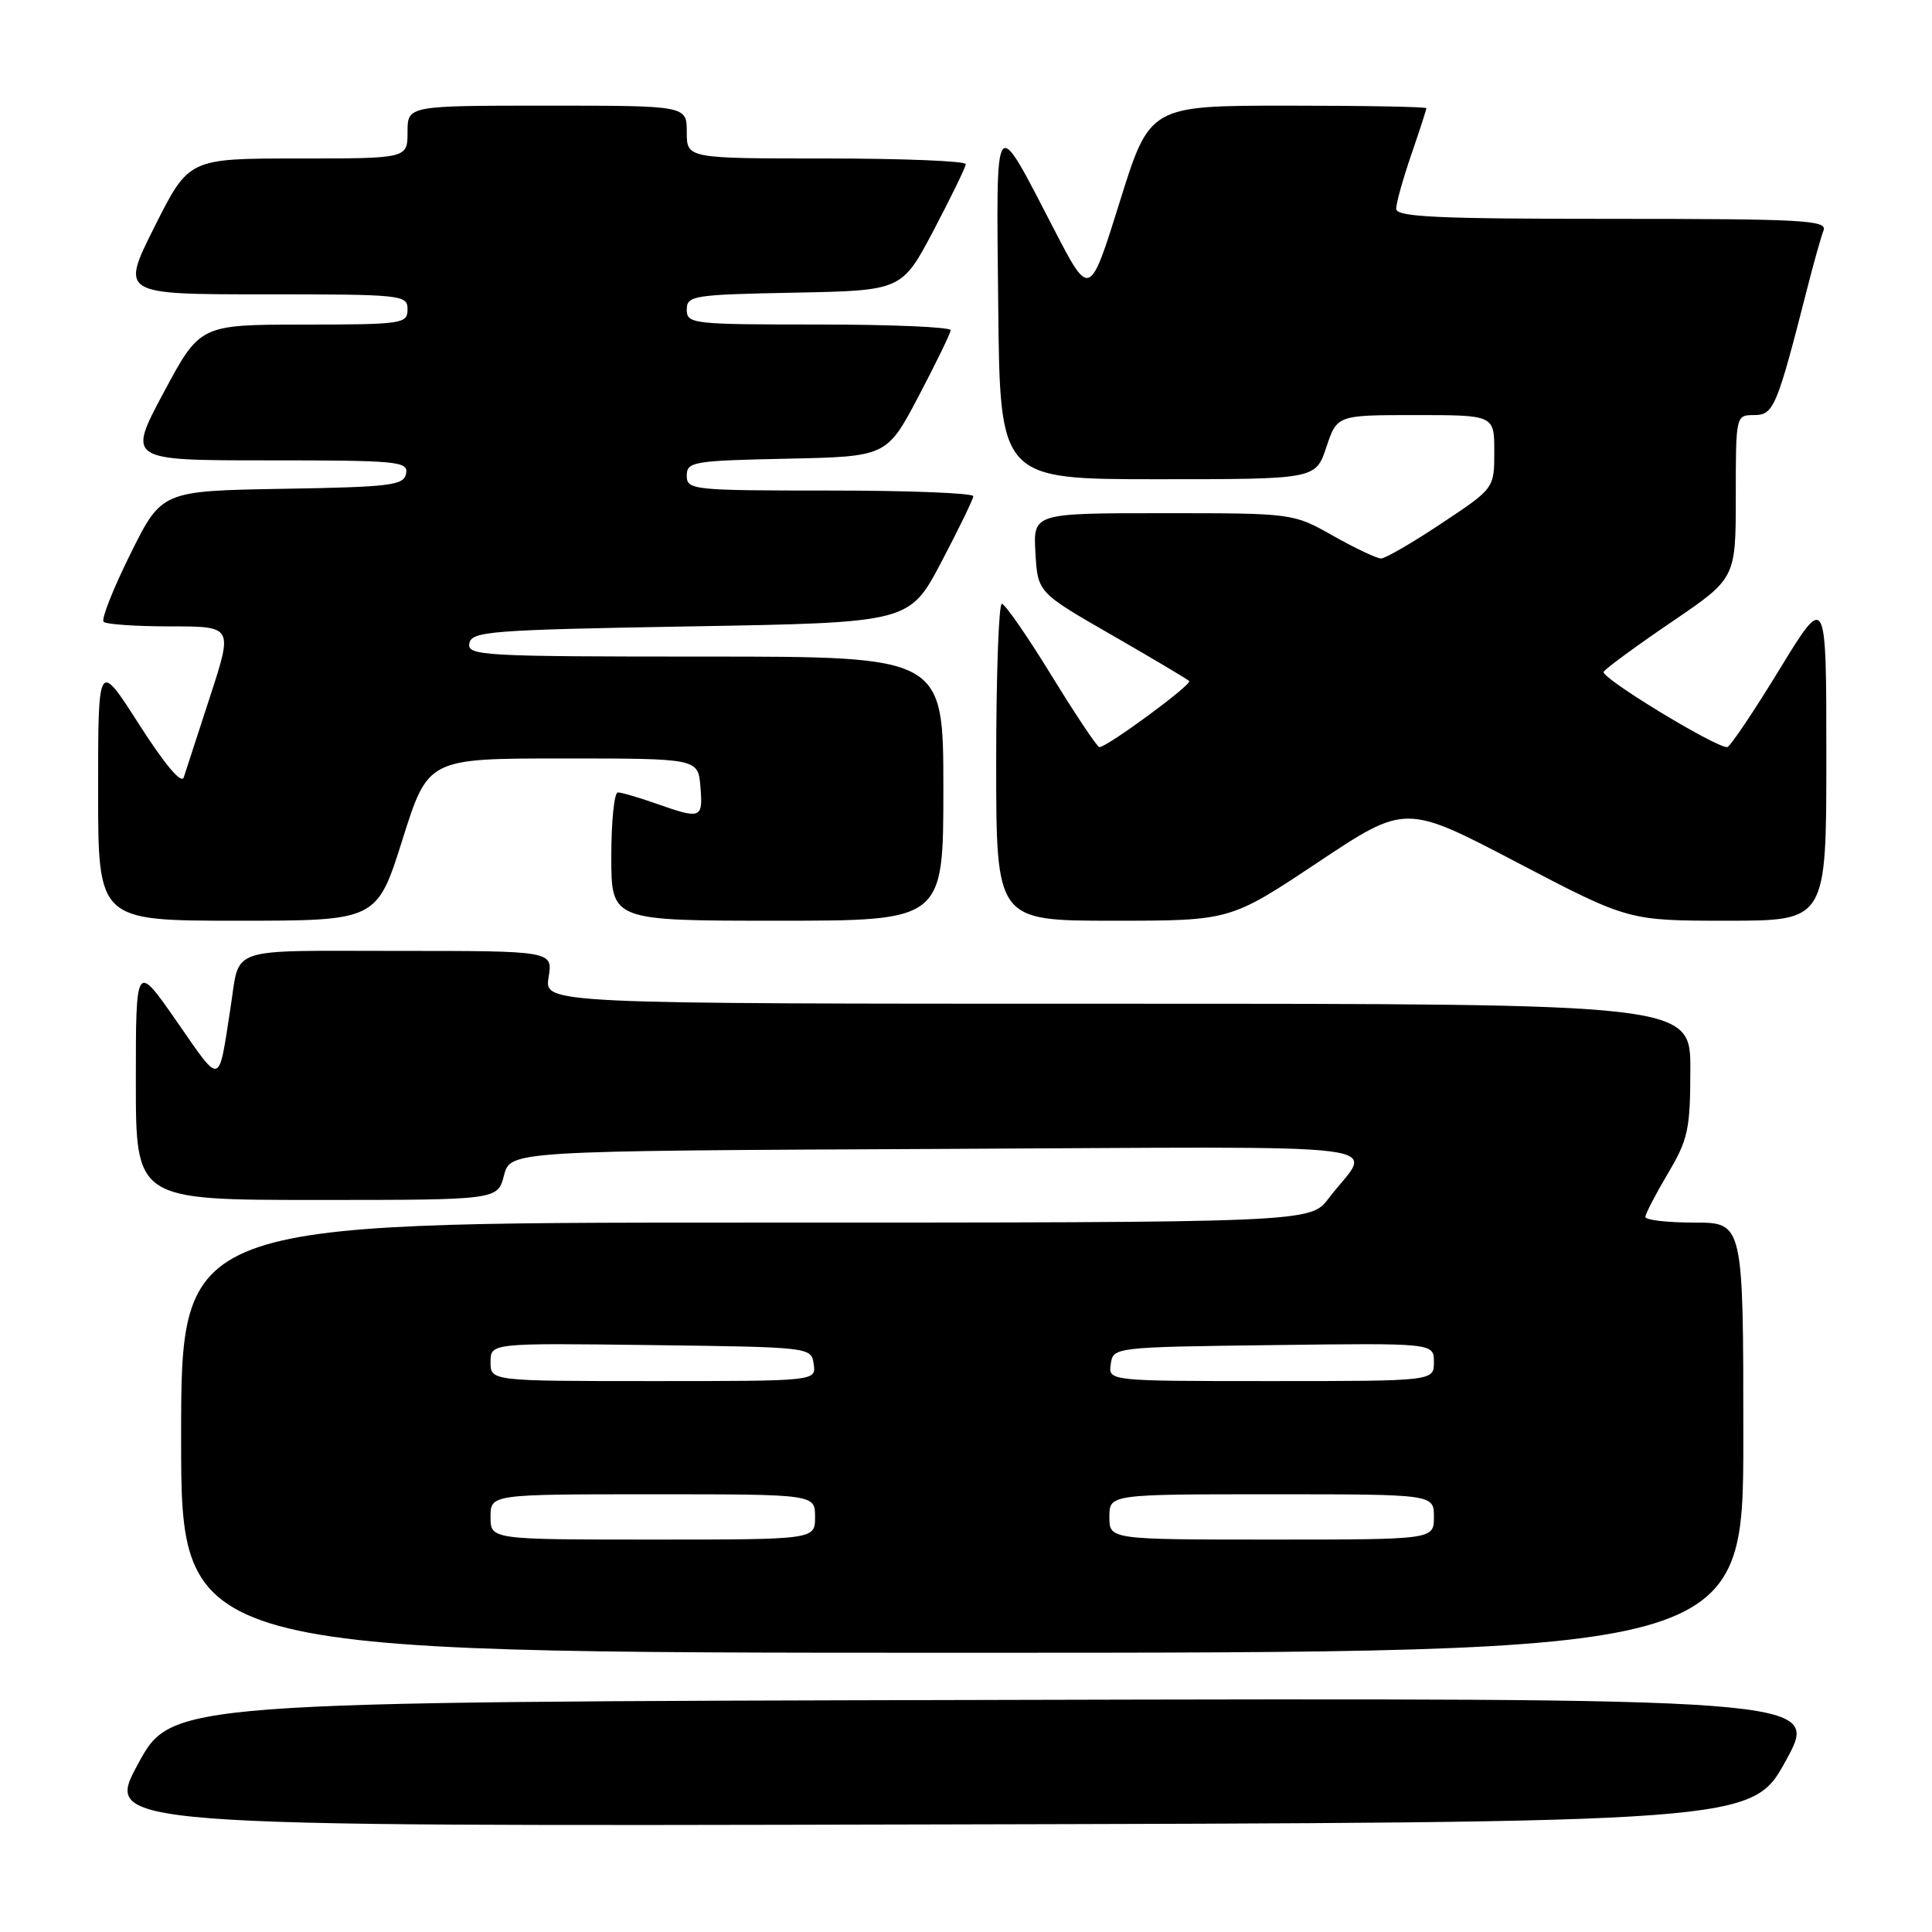 <?xml version="1.0" encoding="UTF-8" standalone="no"?>
<!DOCTYPE svg PUBLIC "-//W3C//DTD SVG 1.1//EN" "http://www.w3.org/Graphics/SVG/1.1/DTD/svg11.dtd" >
<svg xmlns="http://www.w3.org/2000/svg" xmlns:xlink="http://www.w3.org/1999/xlink" version="1.1" viewBox="0 0 256 256">
 <g >
 <path fill="currentColor"
d=" M 236.66 233.25 C 241.18 224.99 241.18 224.99 131.96 225.25 C 22.74 225.50 22.74 225.50 18.28 233.75 C 13.81 242.01 13.81 242.01 122.98 241.75 C 232.15 241.50 232.15 241.50 236.66 233.25 Z  M 231.00 190.50 C 231.00 162.00 231.00 162.00 224.50 162.00 C 220.93 162.00 218.01 161.66 218.02 161.25 C 218.03 160.84 219.37 158.25 221.00 155.50 C 223.68 150.99 223.97 149.64 223.98 141.75 C 224.00 133.00 224.00 133.00 148.06 133.00 C 72.13 133.00 72.13 133.00 72.69 129.50 C 73.26 126.00 73.26 126.00 52.70 126.00 C 29.78 126.00 31.83 125.31 30.55 133.50 C 28.91 144.06 29.40 143.94 23.41 135.33 C 18.00 127.55 18.00 127.55 18.00 143.28 C 18.00 159.00 18.00 159.00 41.97 159.00 C 65.94 159.00 65.94 159.00 66.78 155.75 C 67.63 152.50 67.63 152.50 124.38 152.24 C 187.85 151.95 181.81 151.19 176.06 158.78 C 173.62 162.00 173.62 162.00 98.81 162.00 C 24.00 162.00 24.00 162.00 24.00 190.50 C 24.00 219.00 24.00 219.00 127.50 219.00 C 231.00 219.00 231.00 219.00 231.00 190.50 Z  M 53.33 111.25 C 56.72 100.50 56.72 100.50 74.61 100.50 C 92.50 100.50 92.50 100.50 92.81 104.25 C 93.16 108.48 92.90 108.58 87.00 106.50 C 84.66 105.68 82.36 105.00 81.87 105.00 C 81.39 105.00 81.00 108.83 81.00 113.50 C 81.00 122.00 81.00 122.00 103.00 122.00 C 125.00 122.00 125.00 122.00 125.00 104.50 C 125.00 87.00 125.00 87.00 93.43 87.00 C 63.90 87.00 61.88 86.89 62.19 85.25 C 62.50 83.65 64.93 83.46 91.51 83.00 C 120.50 82.50 120.50 82.50 124.72 74.50 C 127.03 70.10 128.95 66.16 128.97 65.75 C 128.98 65.34 120.45 65.00 110.00 65.00 C 91.76 65.00 91.00 64.92 91.00 63.03 C 91.00 61.18 91.83 61.04 104.25 60.78 C 117.50 60.50 117.50 60.50 121.72 52.50 C 124.03 48.10 125.95 44.16 125.97 43.75 C 125.98 43.34 118.12 43.00 108.50 43.00 C 91.75 43.00 91.00 42.92 91.00 41.03 C 91.00 39.17 91.83 39.04 105.25 38.78 C 119.50 38.50 119.50 38.50 123.72 30.50 C 126.03 26.10 127.95 22.16 127.97 21.75 C 127.98 21.34 119.67 21.00 109.50 21.00 C 91.00 21.00 91.00 21.00 91.00 17.50 C 91.00 14.00 91.00 14.00 72.50 14.00 C 54.00 14.00 54.00 14.00 54.00 17.50 C 54.00 21.00 54.00 21.00 39.51 21.00 C 25.02 21.00 25.02 21.00 20.50 30.00 C 15.98 39.00 15.98 39.00 34.99 39.00 C 53.33 39.00 54.00 39.07 54.00 41.00 C 54.00 42.90 53.33 43.00 40.25 43.01 C 26.50 43.02 26.50 43.02 21.69 52.01 C 16.88 61.00 16.88 61.00 35.51 61.00 C 52.72 61.00 54.12 61.13 53.81 62.75 C 53.51 64.32 51.79 64.53 37.45 64.77 C 21.42 65.05 21.42 65.05 17.27 73.42 C 14.99 78.02 13.39 82.06 13.73 82.39 C 14.06 82.73 18.05 83.00 22.60 83.00 C 30.86 83.00 30.86 83.00 27.85 92.25 C 26.19 97.34 24.62 102.17 24.35 103.00 C 24.05 103.94 21.86 101.34 18.44 96.00 C 13.00 87.50 13.00 87.50 13.00 104.75 C 13.00 122.00 13.00 122.00 31.47 122.00 C 49.94 122.00 49.94 122.00 53.33 111.25 Z  M 174.62 114.27 C 186.23 106.54 186.23 106.54 201.00 114.27 C 215.77 122.00 215.77 122.00 228.88 122.00 C 242.00 122.00 242.00 122.00 242.00 100.27 C 242.00 78.54 242.00 78.54 235.75 88.77 C 232.31 94.40 229.21 99.00 228.86 99.00 C 227.19 99.00 212.03 89.76 212.49 89.02 C 212.77 88.56 216.83 85.59 221.50 82.41 C 230.00 76.64 230.00 76.64 230.00 65.82 C 230.00 55.03 230.01 55.00 232.43 55.00 C 235.02 55.00 235.44 54.00 239.45 38.28 C 240.32 34.86 241.30 31.37 241.63 30.53 C 242.15 29.18 238.89 29.00 213.61 29.00 C 190.33 29.00 185.00 28.75 185.00 27.66 C 185.00 26.92 185.90 23.70 187.00 20.50 C 188.10 17.30 189.00 14.53 189.00 14.34 C 189.00 14.15 180.75 14.00 170.67 14.00 C 152.35 14.00 152.35 14.00 148.37 26.75 C 144.39 39.50 144.39 39.50 139.69 30.43 C 131.62 14.87 132.01 14.34 132.27 40.50 C 132.50 63.50 132.50 63.50 153.42 63.50 C 174.33 63.50 174.33 63.50 175.75 59.25 C 177.17 55.00 177.17 55.00 187.58 55.00 C 198.00 55.00 198.00 55.00 198.00 59.85 C 198.00 64.71 198.00 64.71 191.01 69.35 C 187.17 71.91 183.56 74.00 183.00 74.00 C 182.43 74.00 179.58 72.65 176.65 71.00 C 171.34 68.00 171.34 68.00 154.12 68.00 C 136.90 68.00 136.90 68.00 137.20 73.25 C 137.50 78.50 137.50 78.50 147.31 84.14 C 152.71 87.25 157.33 89.99 157.57 90.24 C 158.01 90.68 146.70 99.00 145.67 99.00 C 145.39 99.00 142.54 94.73 139.33 89.51 C 136.12 84.28 133.16 80.01 132.75 80.01 C 132.34 80.00 132.00 89.45 132.00 101.00 C 132.00 122.00 132.00 122.00 147.51 122.00 C 163.01 122.00 163.01 122.00 174.62 114.27 Z  M 65.00 201.00 C 65.00 198.00 65.00 198.00 86.50 198.00 C 108.00 198.00 108.00 198.00 108.00 201.00 C 108.00 204.00 108.00 204.00 86.50 204.00 C 65.00 204.00 65.00 204.00 65.00 201.00 Z  M 147.00 201.00 C 147.00 198.00 147.00 198.00 168.50 198.00 C 190.00 198.00 190.00 198.00 190.00 201.00 C 190.00 204.00 190.00 204.00 168.50 204.00 C 147.00 204.00 147.00 204.00 147.00 201.00 Z  M 65.00 180.48 C 65.00 177.96 65.00 177.96 86.25 178.23 C 107.43 178.50 107.50 178.51 107.82 180.75 C 108.14 183.00 108.14 183.00 86.57 183.00 C 65.00 183.00 65.00 183.00 65.00 180.48 Z  M 147.18 180.75 C 147.50 178.51 147.57 178.50 168.75 178.23 C 190.00 177.96 190.00 177.96 190.00 180.48 C 190.00 183.00 190.00 183.00 168.43 183.00 C 146.86 183.00 146.86 183.00 147.18 180.75 Z "/>
</g>
</svg>